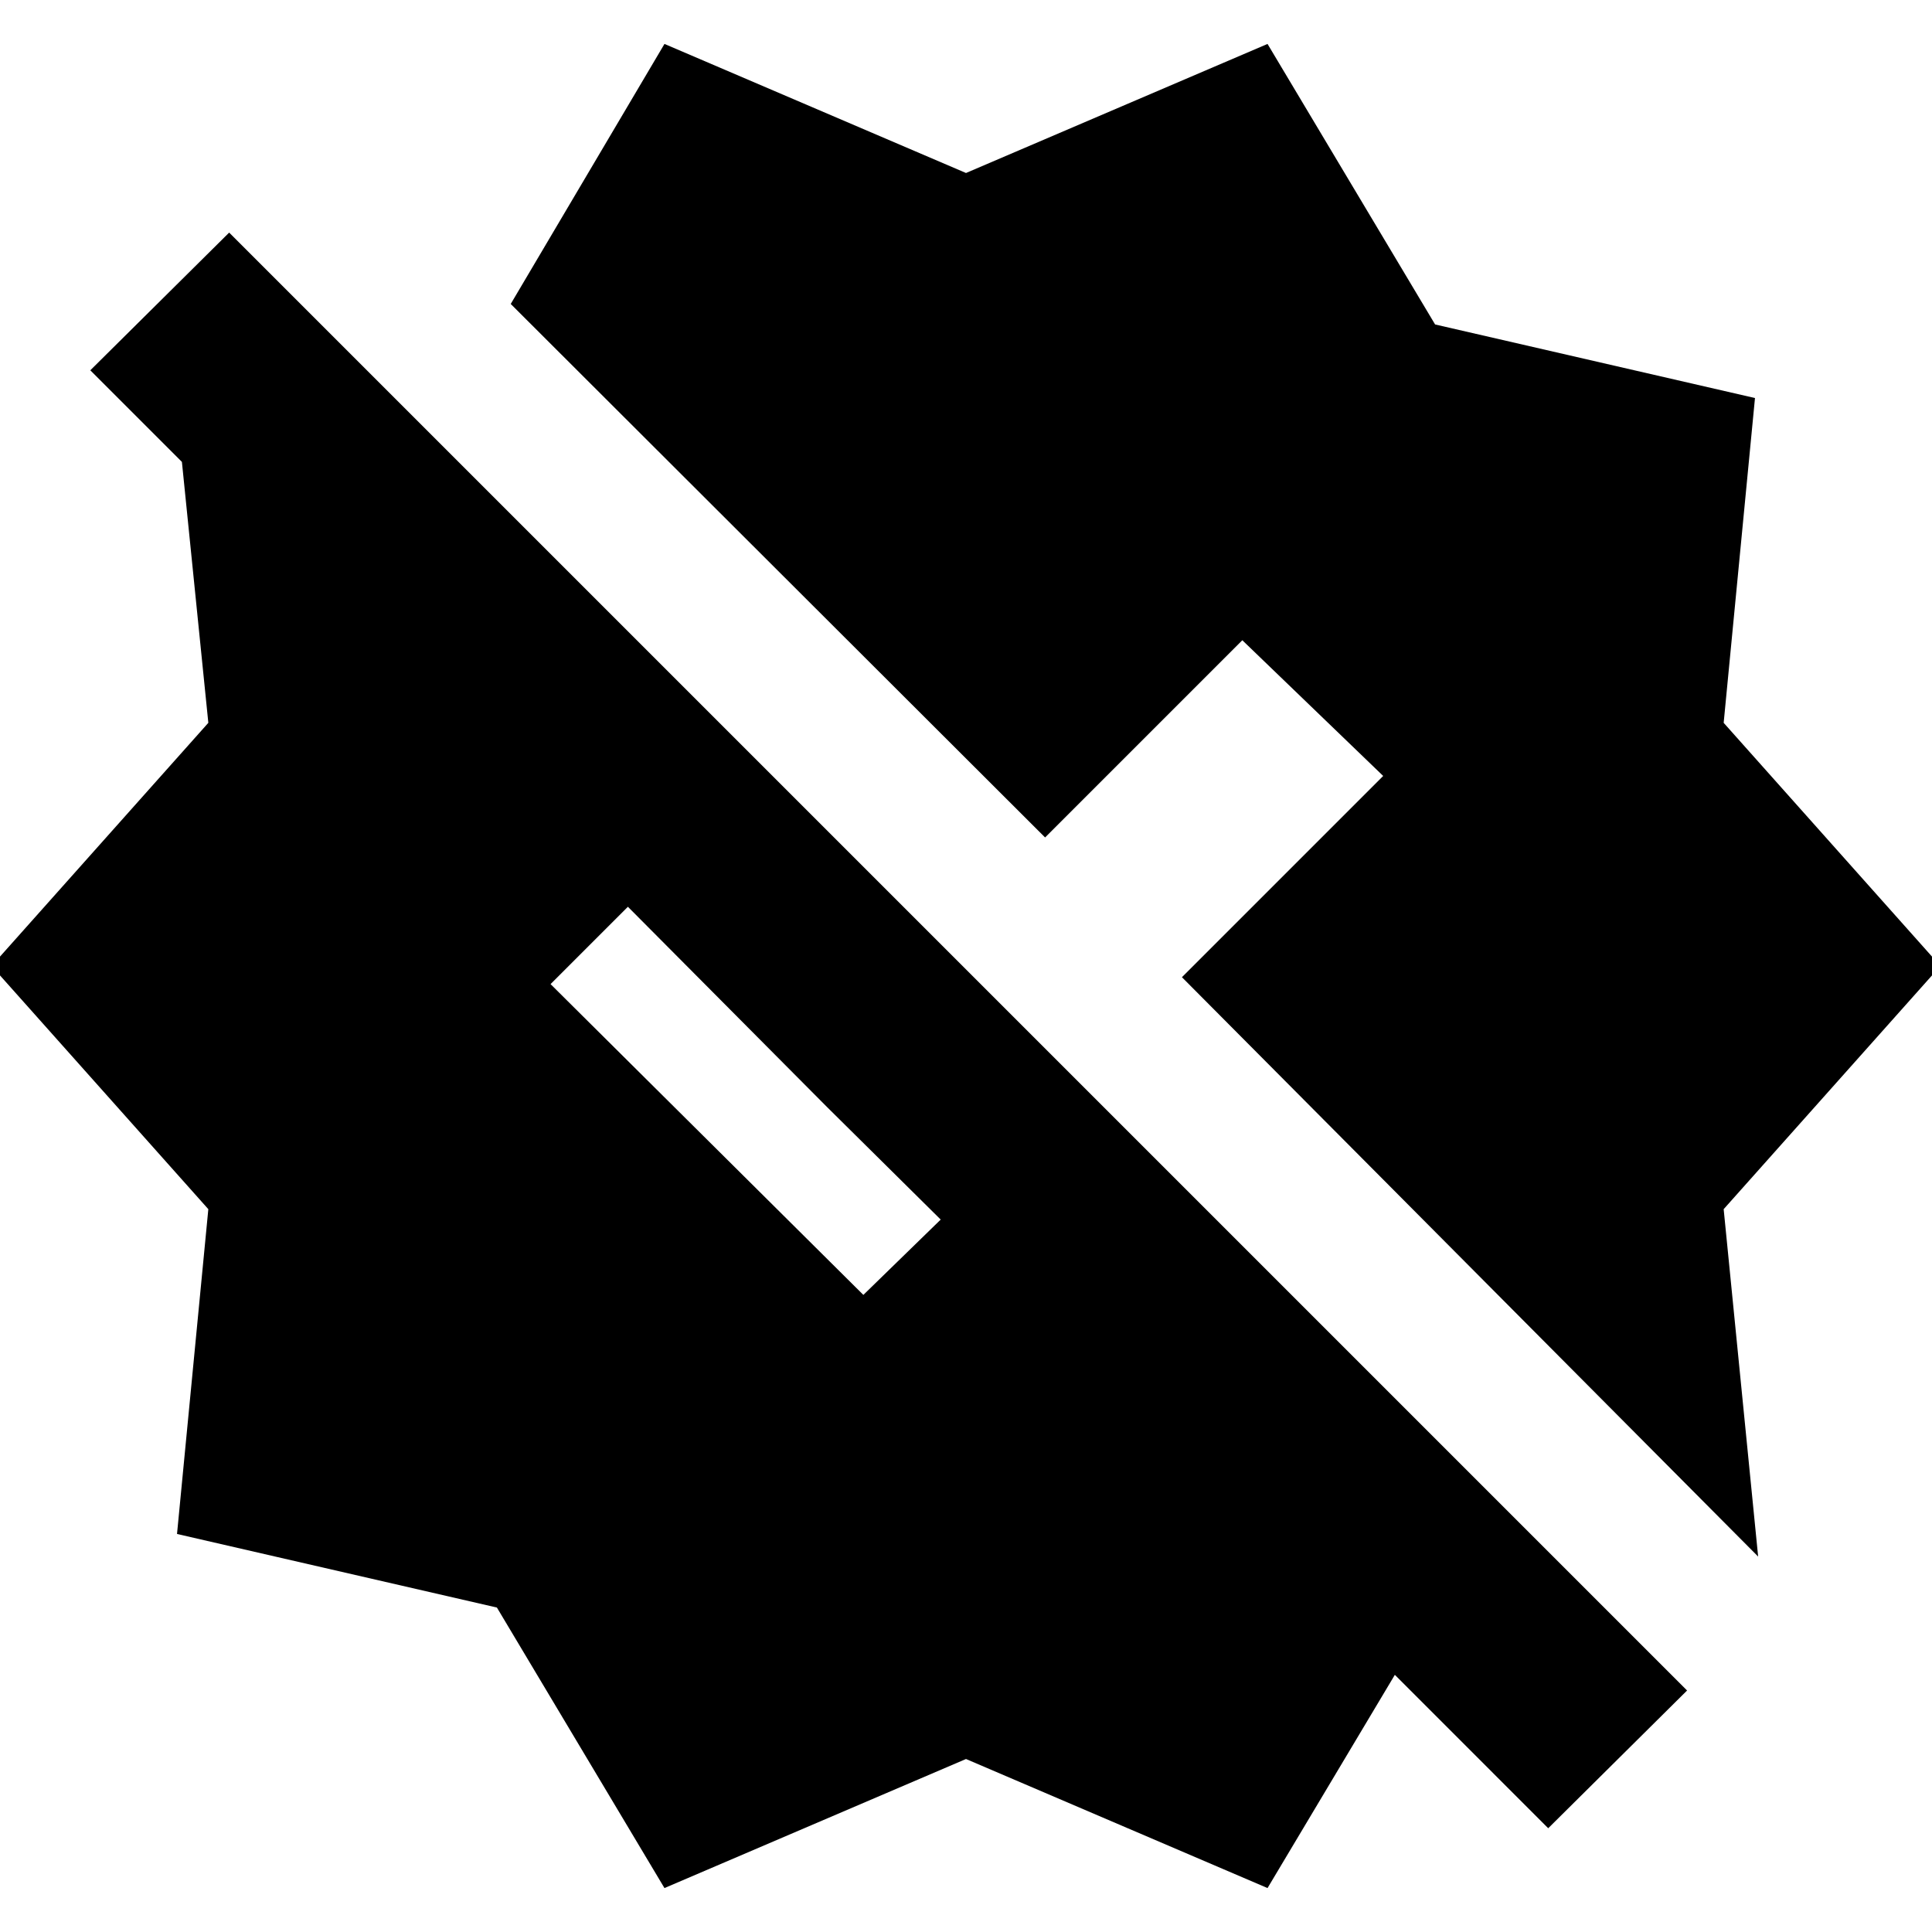 <svg xmlns="http://www.w3.org/2000/svg" height="20" viewBox="0 -960 960 960" width="20"><path d="m330.17-21.83-83.26-139.39-158.95-36.56 15.56-161.39L-4.17-480l107.69-120.83-13.13-129.65L44.87-776l69-68.43L838.3-120l-69 68.44-76.21-76.22-63.26 105.95L480-85.96 330.17-21.83Zm526.31-337.34 17.13 172.61L587.3-474.43l100-100-70-67.44-98 98-265.52-265.09 76.39-129.21L480-874.04l149.83-64.13 83.26 139.39 158.95 36.56-15.56 161.39L964.17-480 856.48-359.17ZM429-316.57 467.43-354l-56.56-56L312-509.43 273.57-471 429-316.57Z"/></svg>